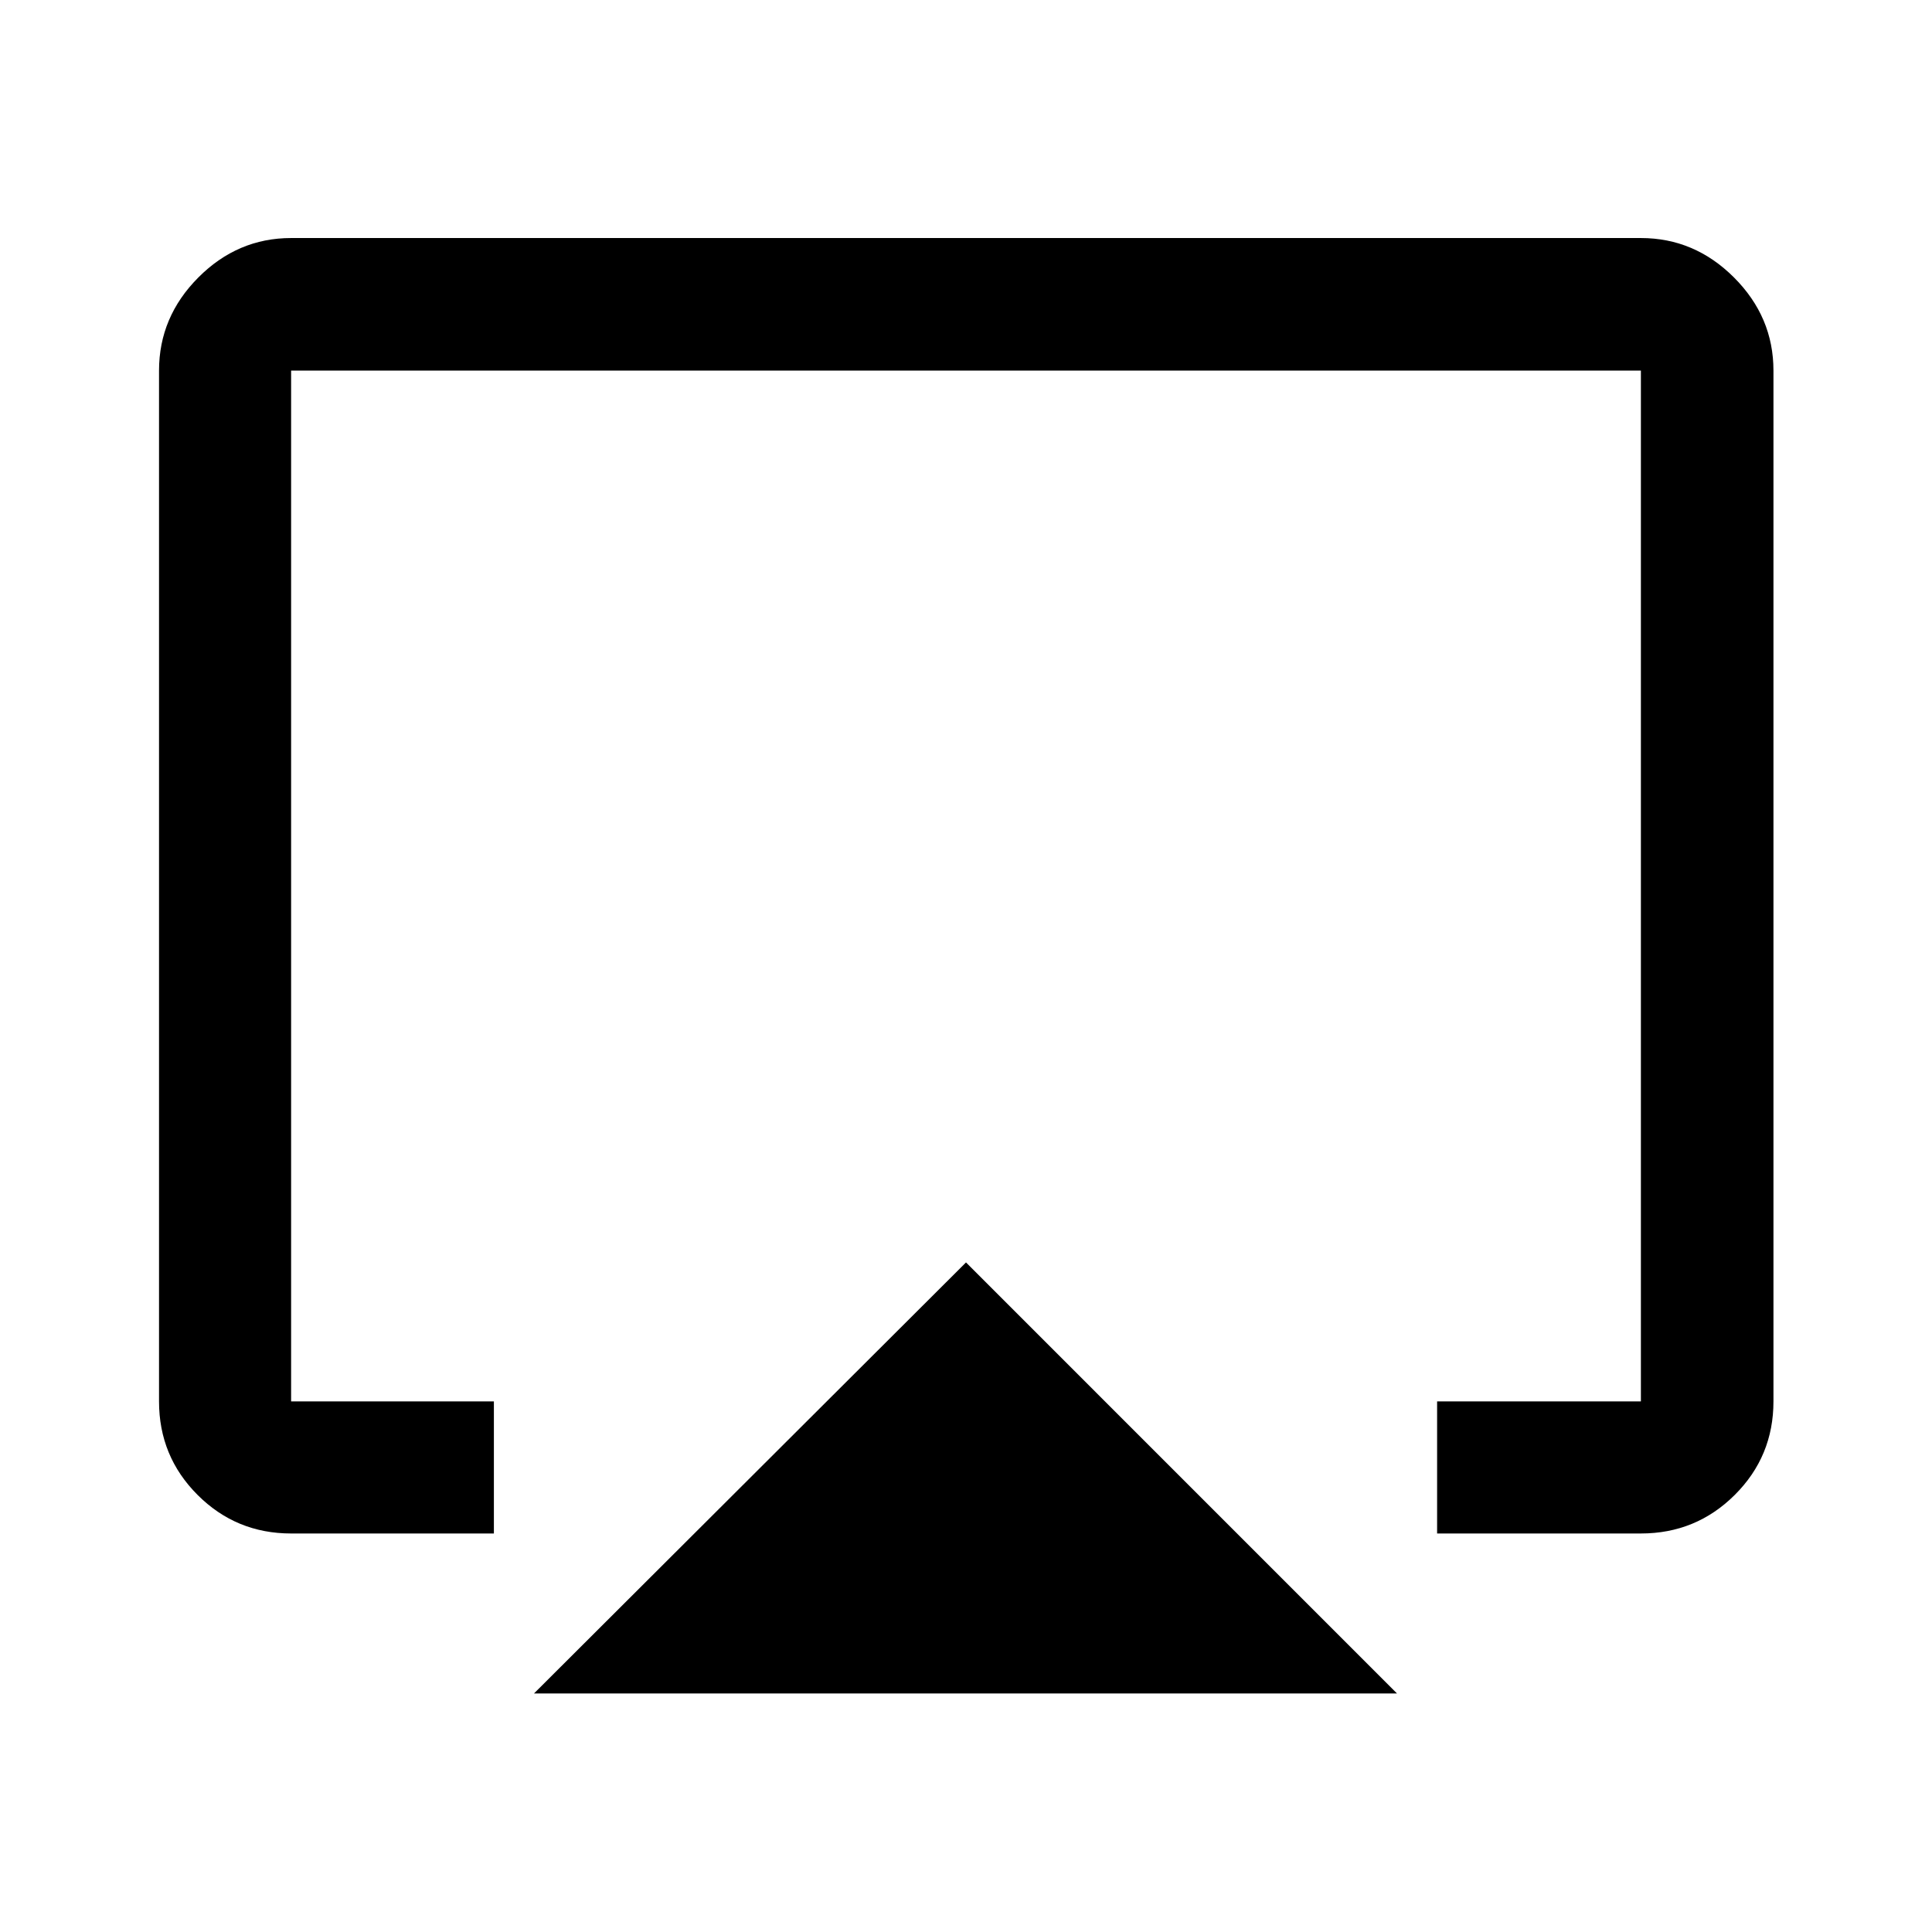 <svg xmlns="http://www.w3.org/2000/svg" height="48" viewBox="0 -960 960 960" width="48"><path d="M265.33-118.52 480-332.7l214.17 214.18H265.33ZM79.02-263.65v-512.2q0-26.66 19.53-46.27 19.53-19.6 46.1-19.6h670.7q26.66 0 46.27 19.6 19.6 19.61 19.6 46.27v512.2q0 27.32-19.23 46.47-19.23 19.16-46.64 19.16H714.09v-65.63h101.26v-512.2h-670.7v512.2h100.76v65.63H144.65q-27.32 0-46.47-19.16-19.16-19.15-19.16-46.47ZM480-486.93Z"/></svg>
